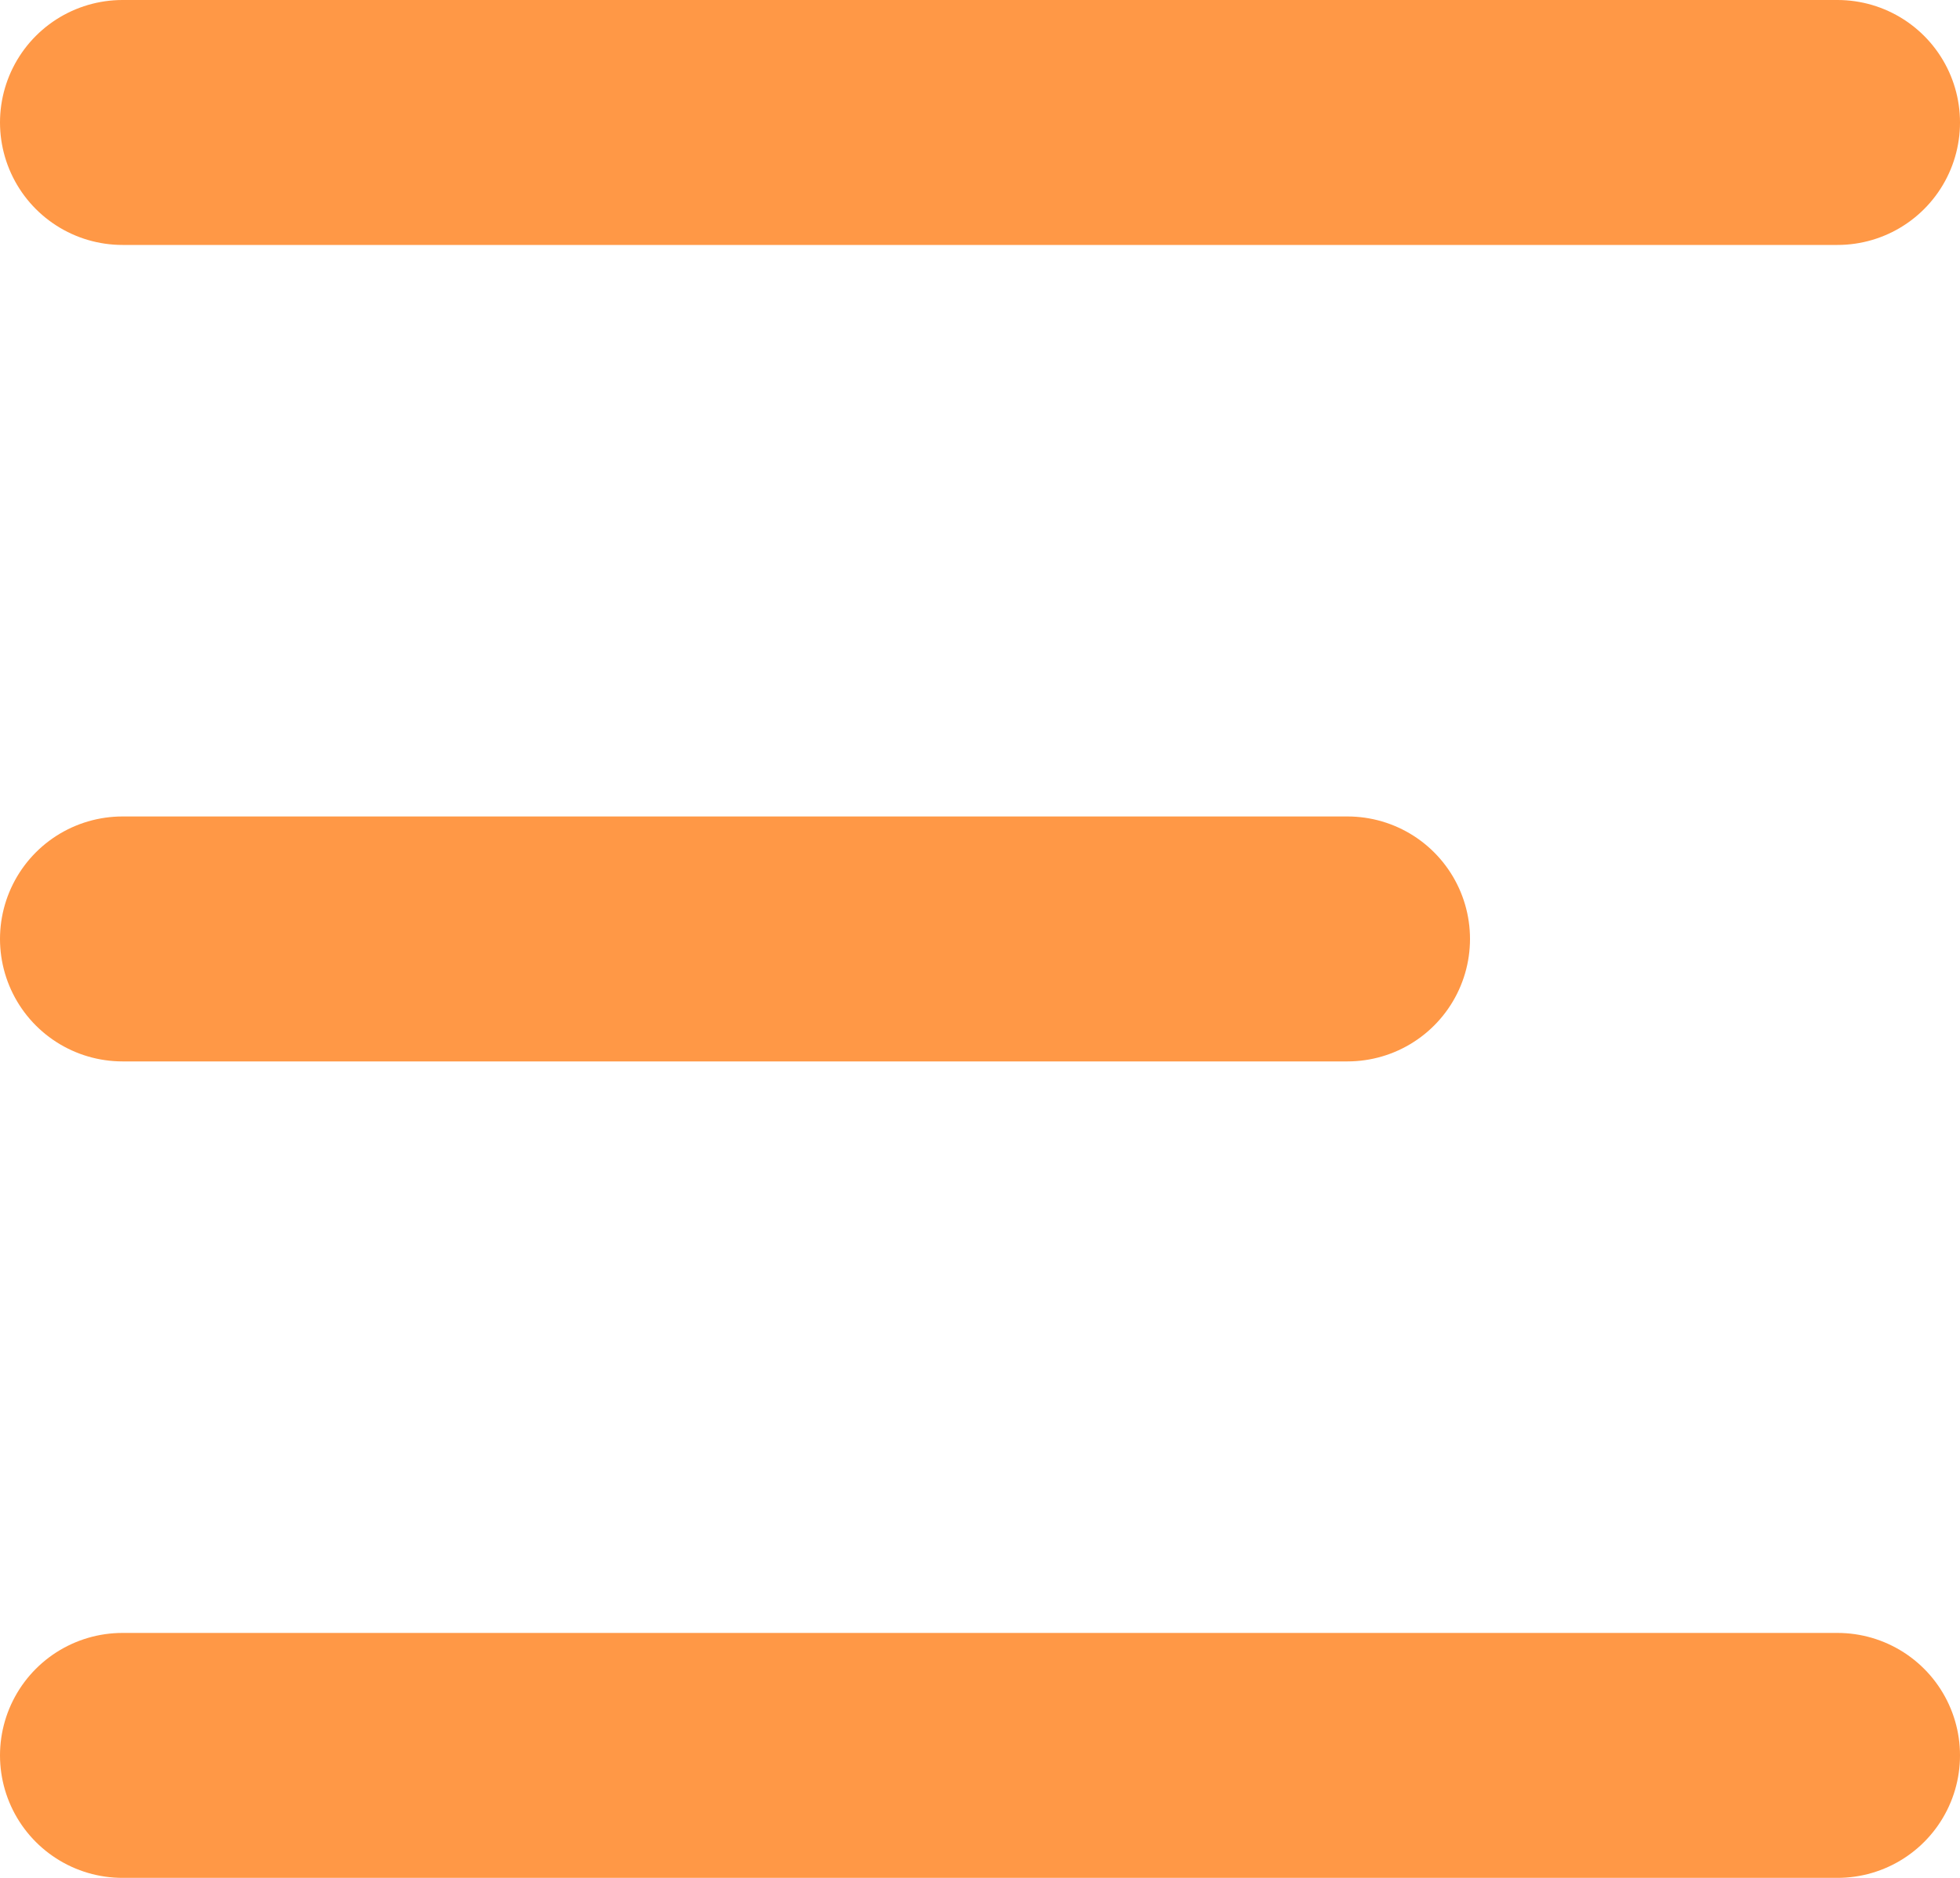 <svg width="24" height="23" viewBox="0 0 24 23" fill="none" xmlns="http://www.w3.org/2000/svg">
<line x1="1.5" y1="1.5" x2="22.5" y2="1.5" stroke="#FF9846" stroke-width="3" stroke-linecap="round"/>
<line x1="1.5" y1="11.5" x2="16.5" y2="11.5" stroke="#FF9846" stroke-width="3" stroke-linecap="round"/>
<line x1="1.5" y1="21.5" x2="22.5" y2="21.5" stroke="#FF9846" stroke-width="3" stroke-linecap="round"/>
</svg>

